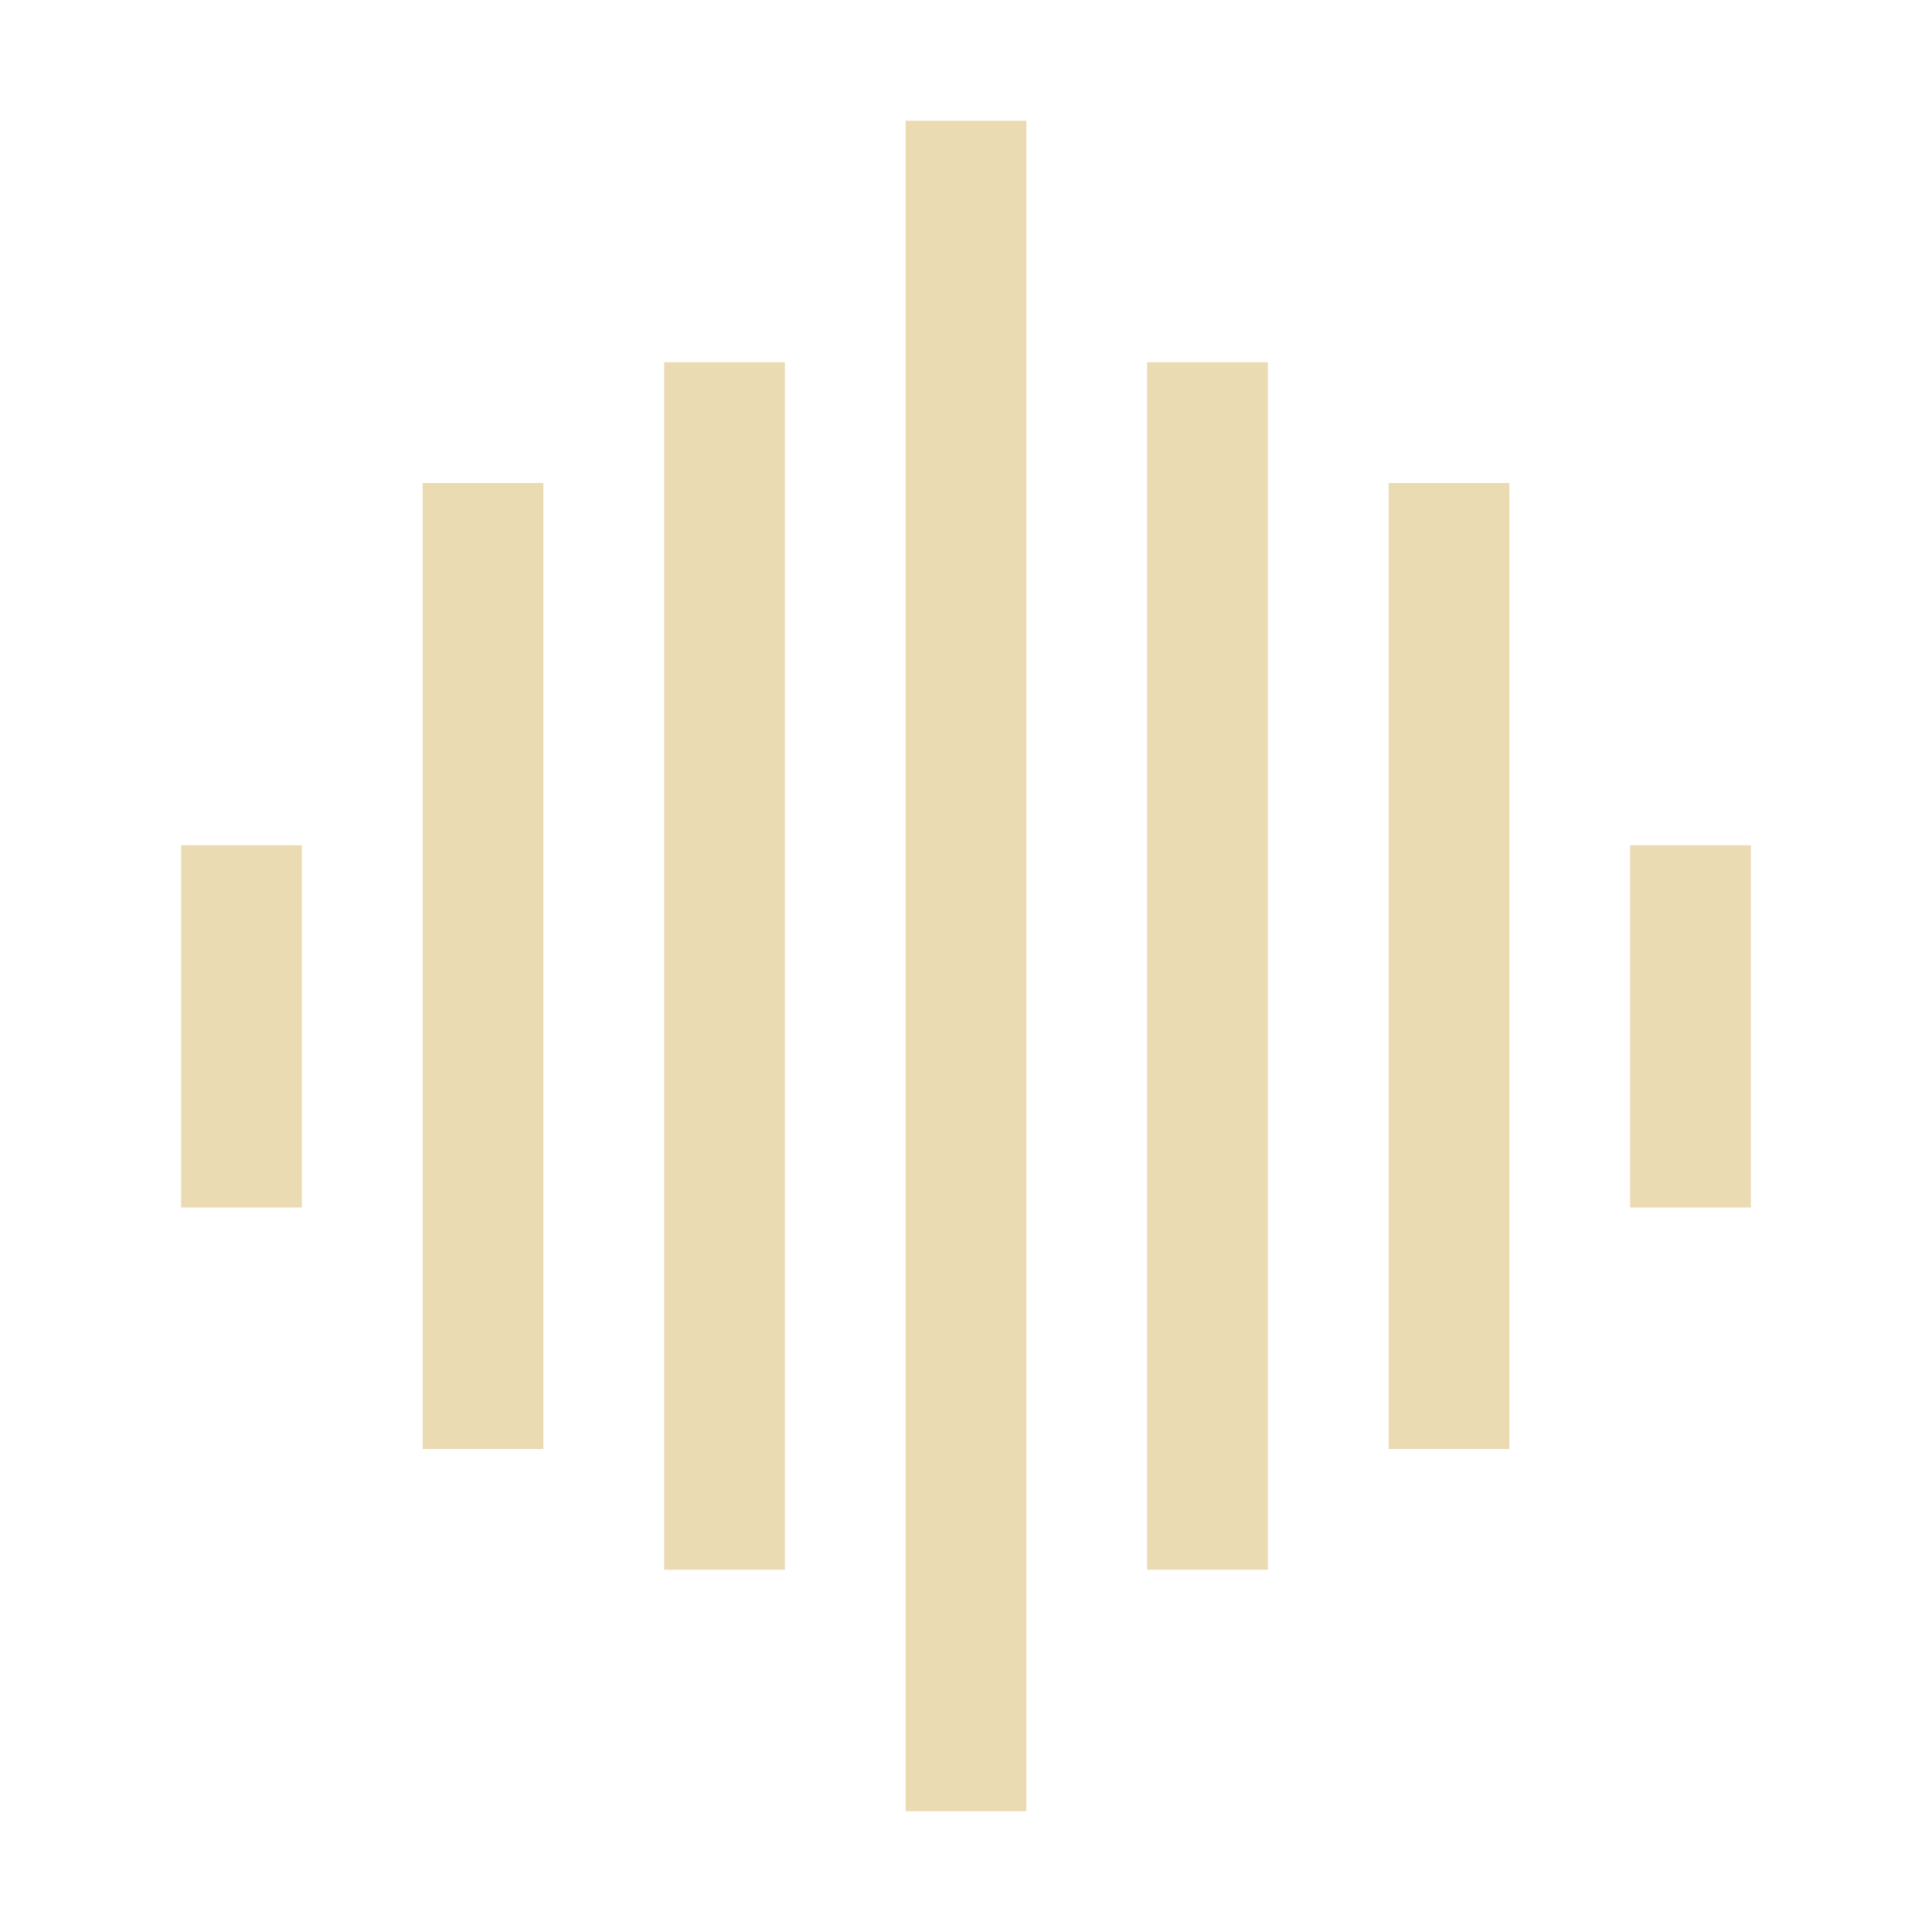 <svg width="16" height="16" version="1.1" xmlns="http://www.w3.org/2000/svg">
  <defs>
    <style type="text/css" id="current-color-scheme">.ColorScheme-Text { color:#ebdbb2; } .ColorScheme-Highlight { color:#458588; }</style>
  </defs>
  <path class="ColorScheme-Text" d="m7.5 1v14h1v-14zm-2 2v10h1v-10zm4 0v10h1v-10zm-6 1v8h1v-8zm8 0v8h1v-8zm-10 3v3h1v-3zm12 0v3h1v-3z" fill="currentColor"/>
</svg>
